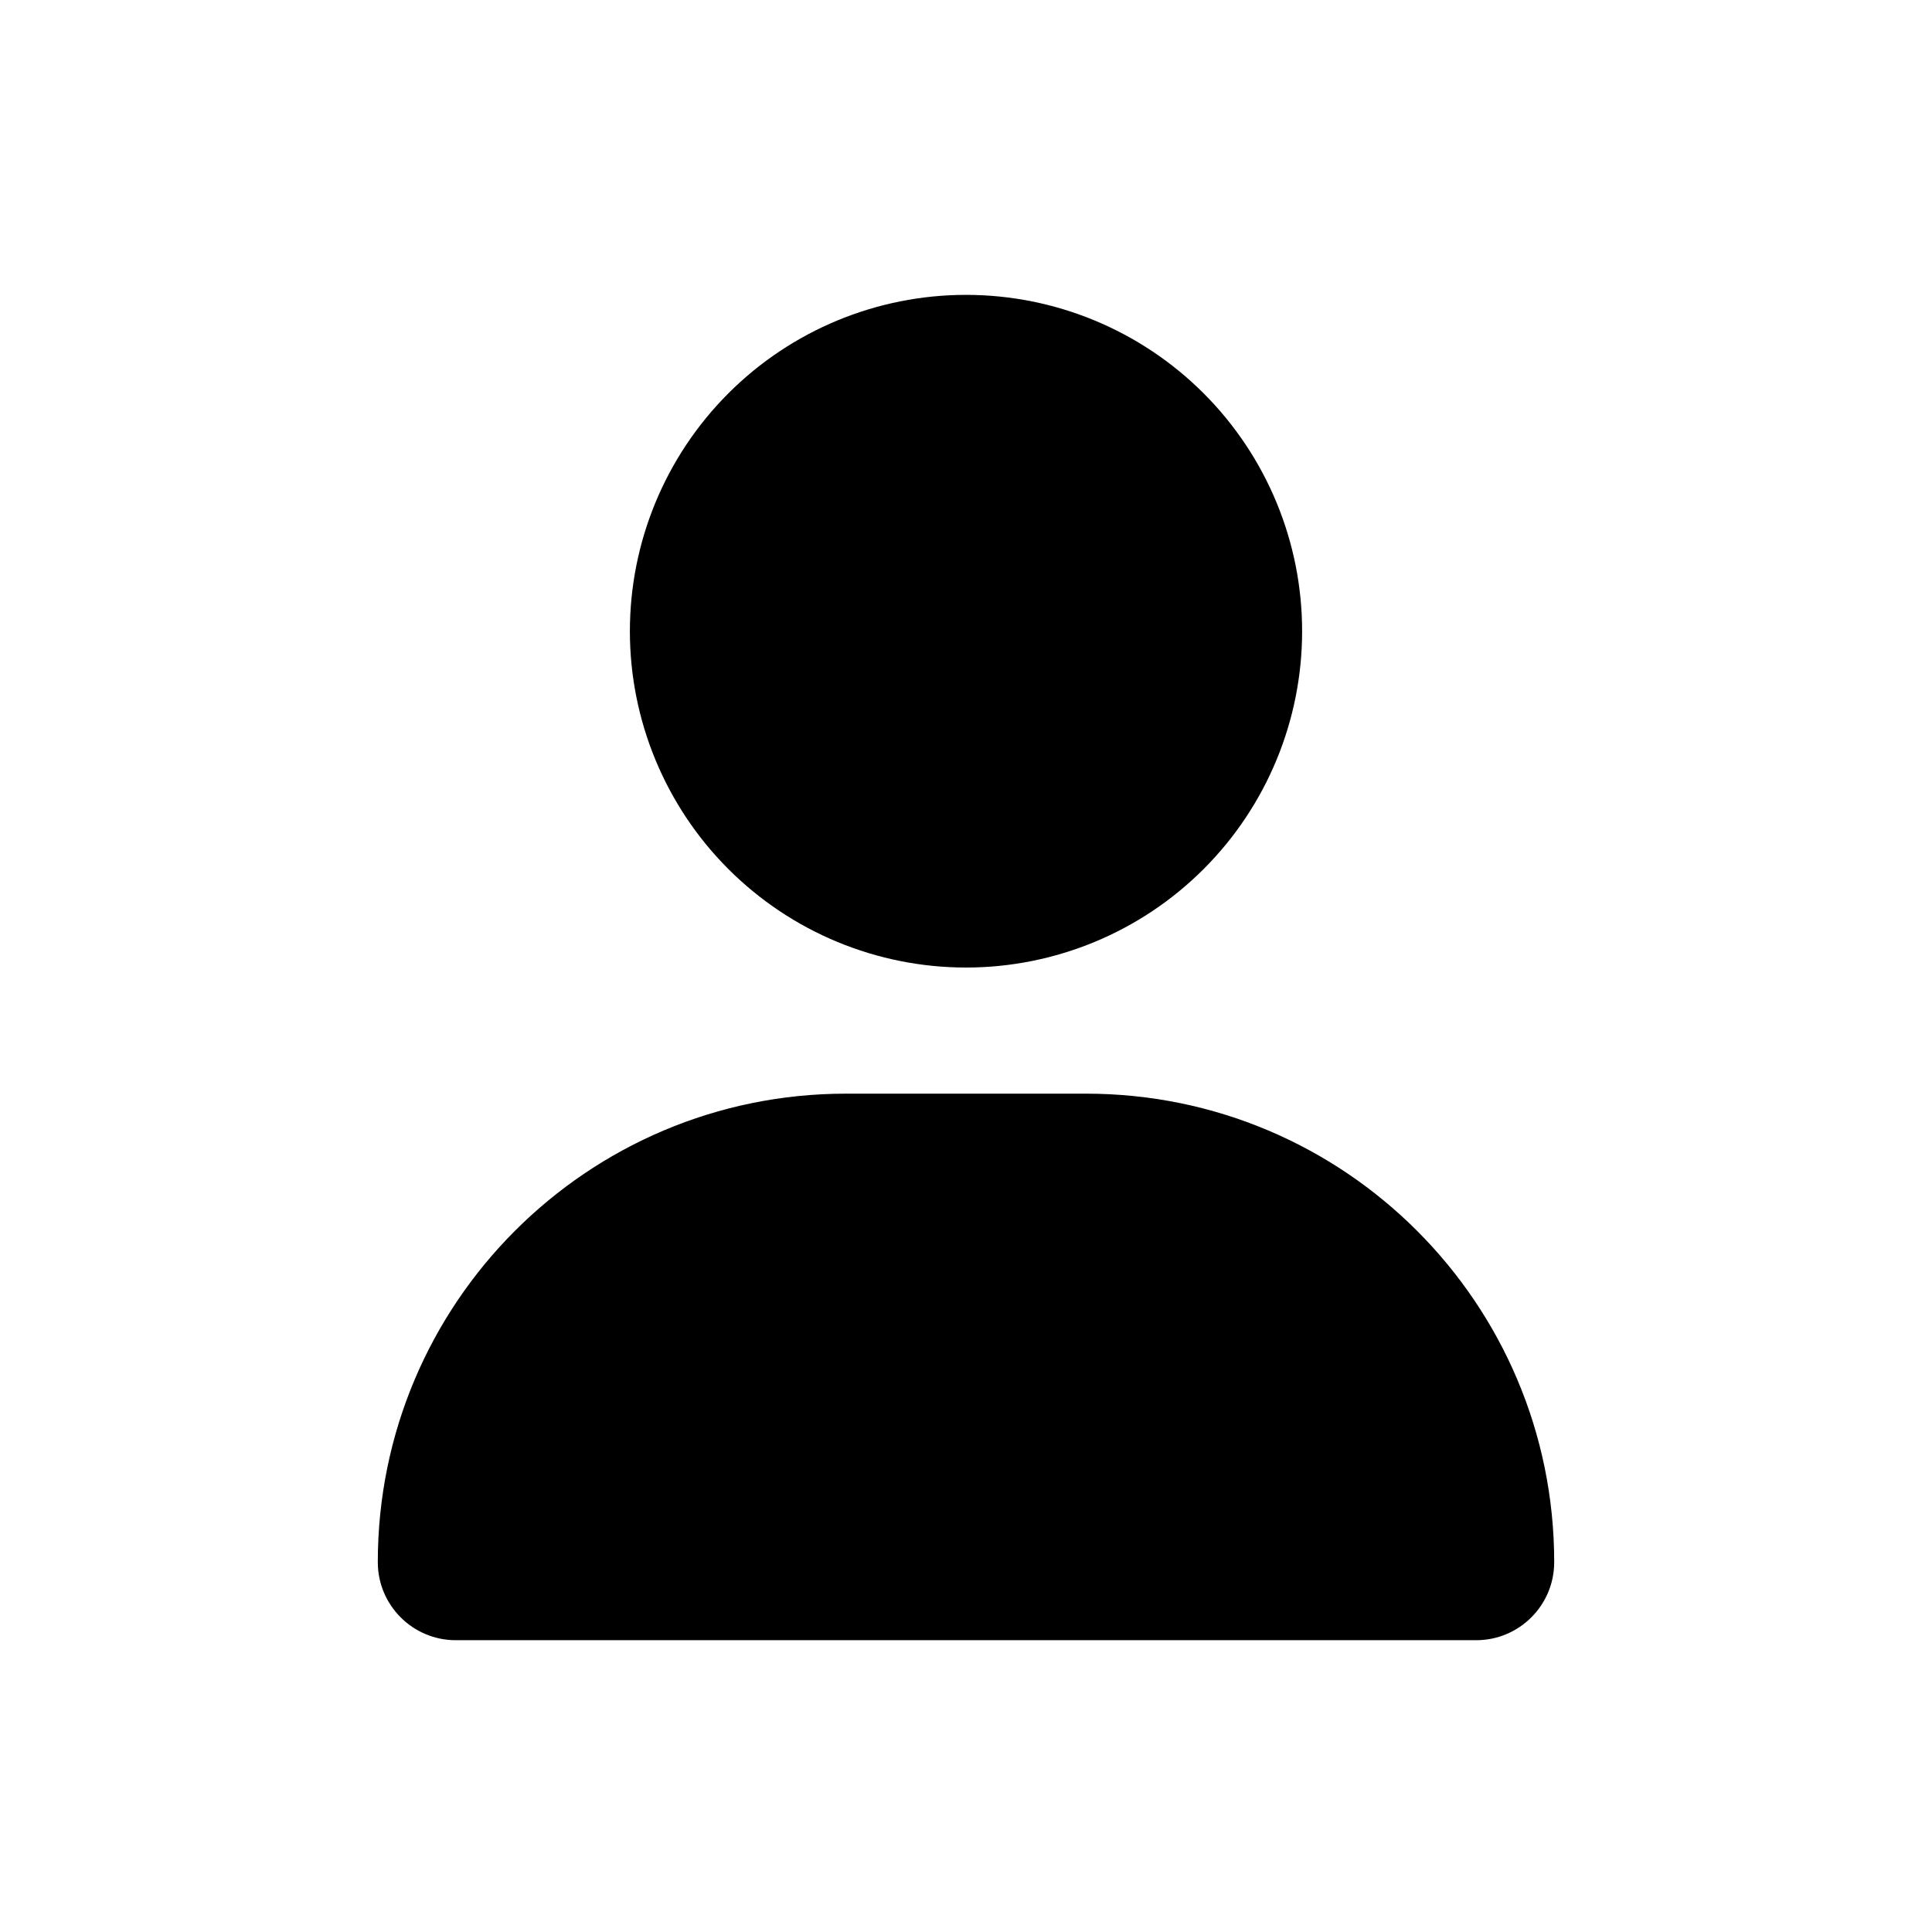 <svg width="629" height="629" viewBox="0 0 629 629" fill="none" xmlns="http://www.w3.org/2000/svg">
<g clip-path="url(#clip0_59_32)">
<path d="M314.5 315C343.522 315 371.356 303.463 391.878 282.928C412.4 262.393 423.929 234.541 423.929 205.5C423.929 176.459 412.4 148.607 391.878 128.072C371.356 107.537 343.522 96 314.5 96C285.478 96 257.644 107.537 237.122 128.072C216.6 148.607 205.071 176.459 205.071 205.5C205.071 234.541 216.6 262.393 237.122 282.928C257.644 303.463 285.478 315 314.5 315ZM275.431 356.062C191.222 356.062 123 424.329 123 508.593C123 522.622 134.37 534 148.391 534H480.609C494.63 534 506 522.622 506 508.593C506 424.329 437.778 356.062 353.569 356.062H275.431Z" fill="black"/>
</g>
<defs>
<clipPath id="clip0_59_32">
<rect width="383" height="438" fill="white" transform="translate(123 96)"/>
</clipPath>
</defs>
</svg>
